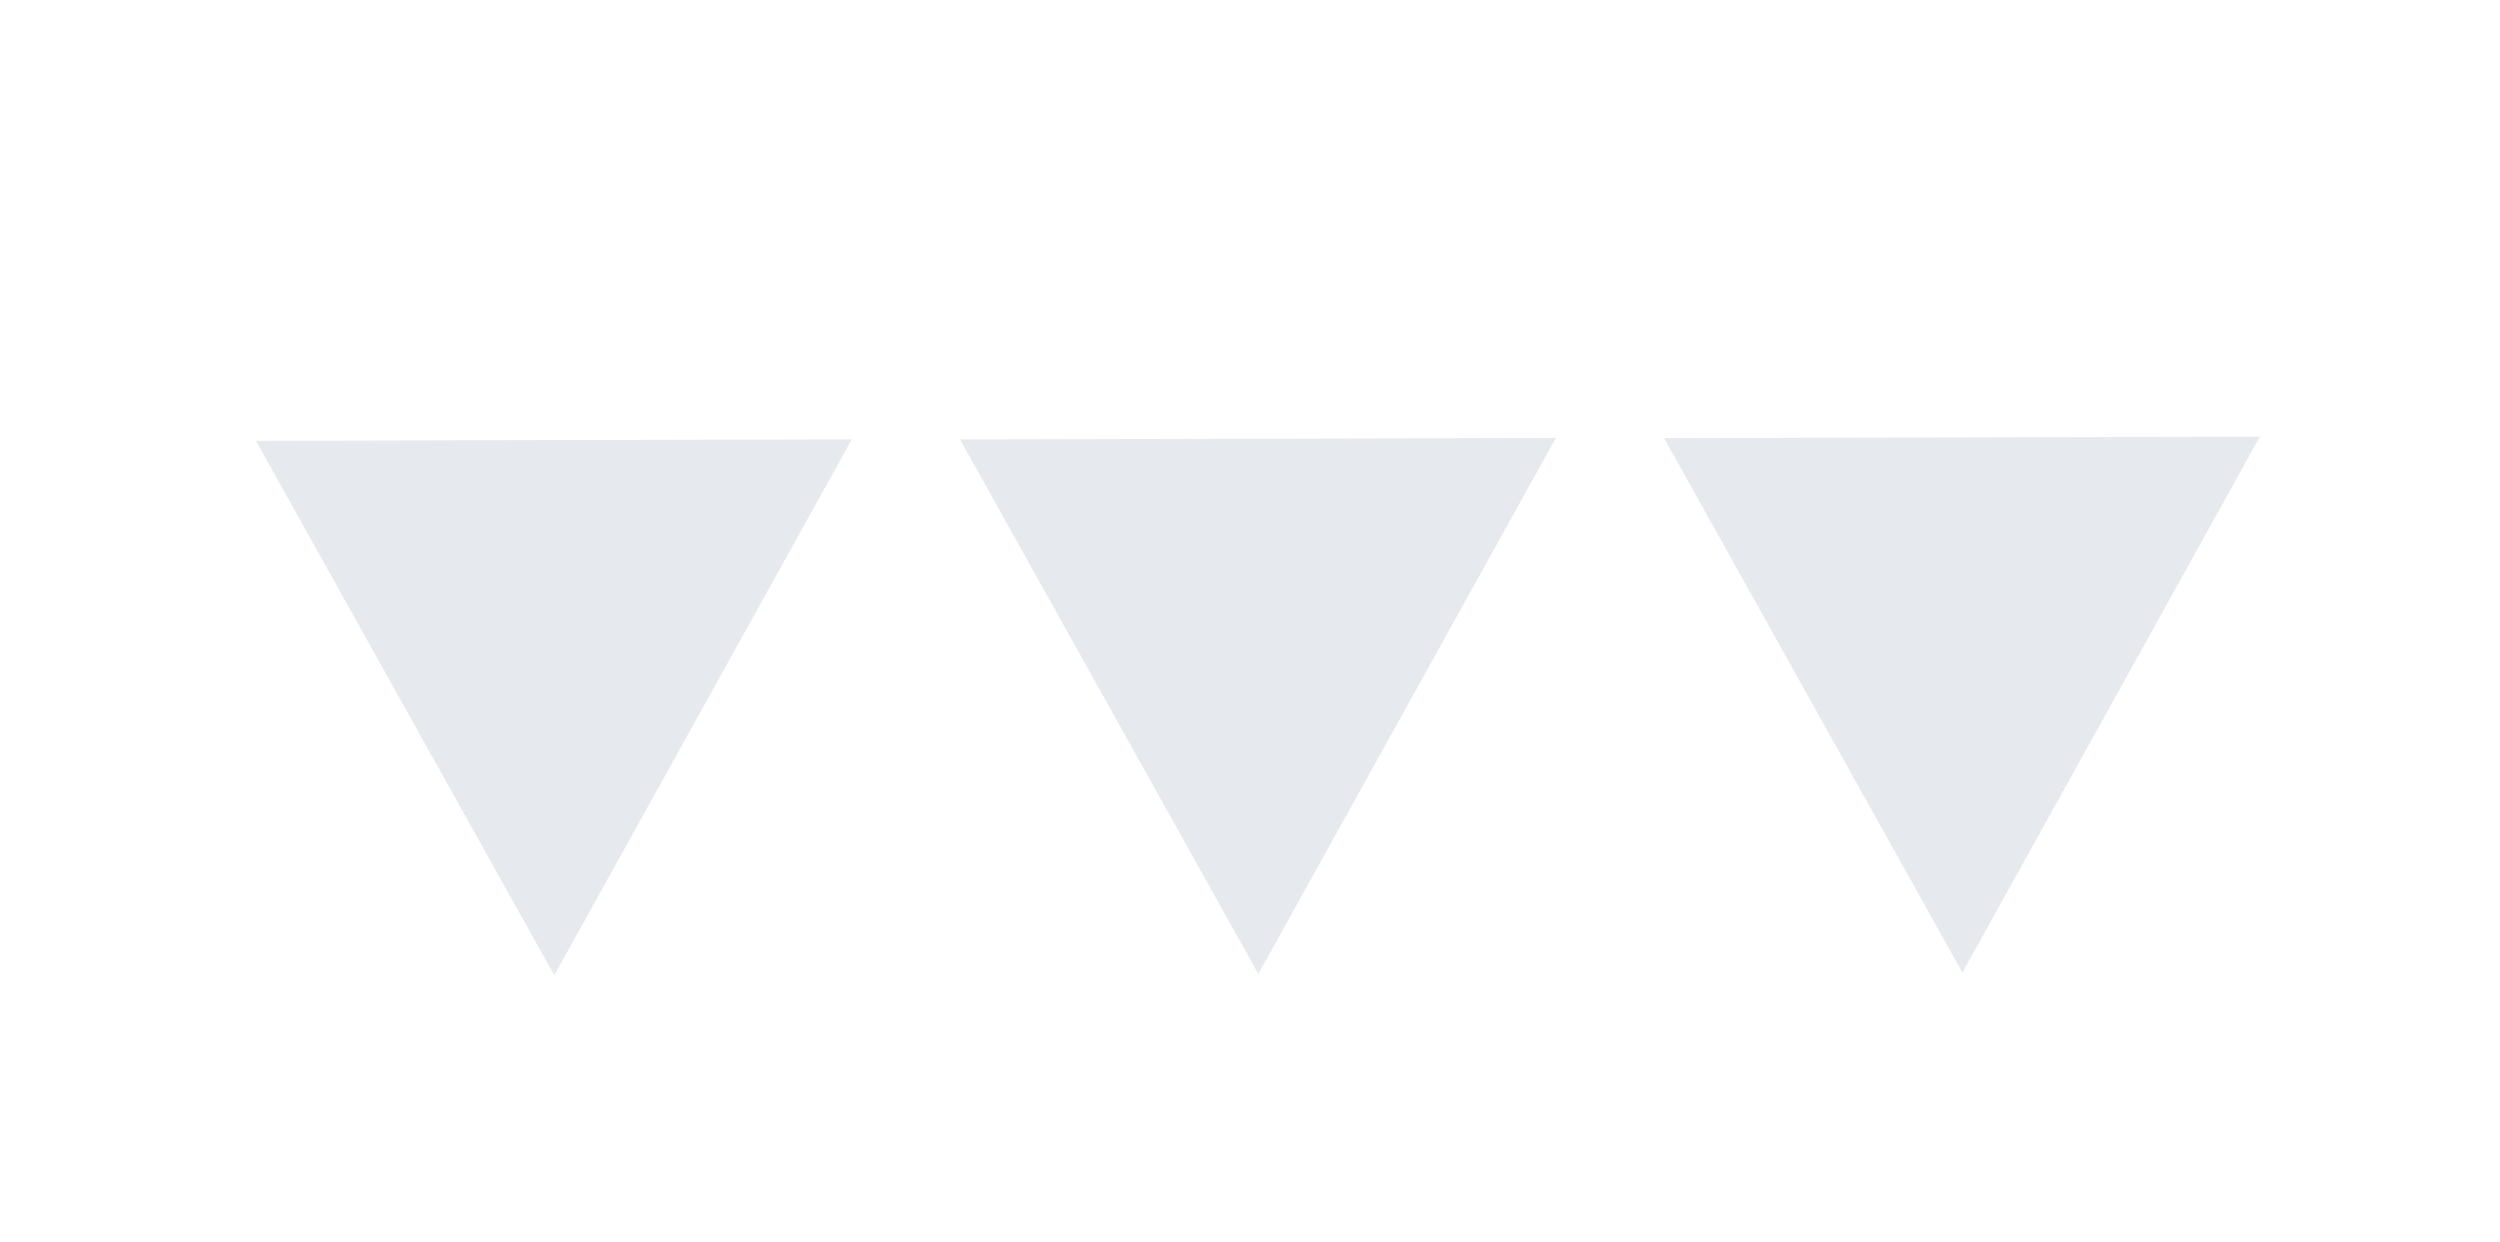 <svg width="155" height="77" viewBox="0 0 155 77" fill="none" xmlns="http://www.w3.org/2000/svg">
<rect width="155" height="77" fill="white"/>
<path d="M34.365 60.469L15.866 27.329L52.812 27.238L34.365 60.469Z" fill="#013158" fill-opacity="0.1"/>
<path d="M78.017 60.385L59.519 27.245L96.464 27.153L78.017 60.385Z" fill="#013158" fill-opacity="0.1"/>
<path d="M121.669 60.301L103.171 27.161L140.116 27.069L121.669 60.301Z" fill="#013158" fill-opacity="0.1"/>
</svg>
